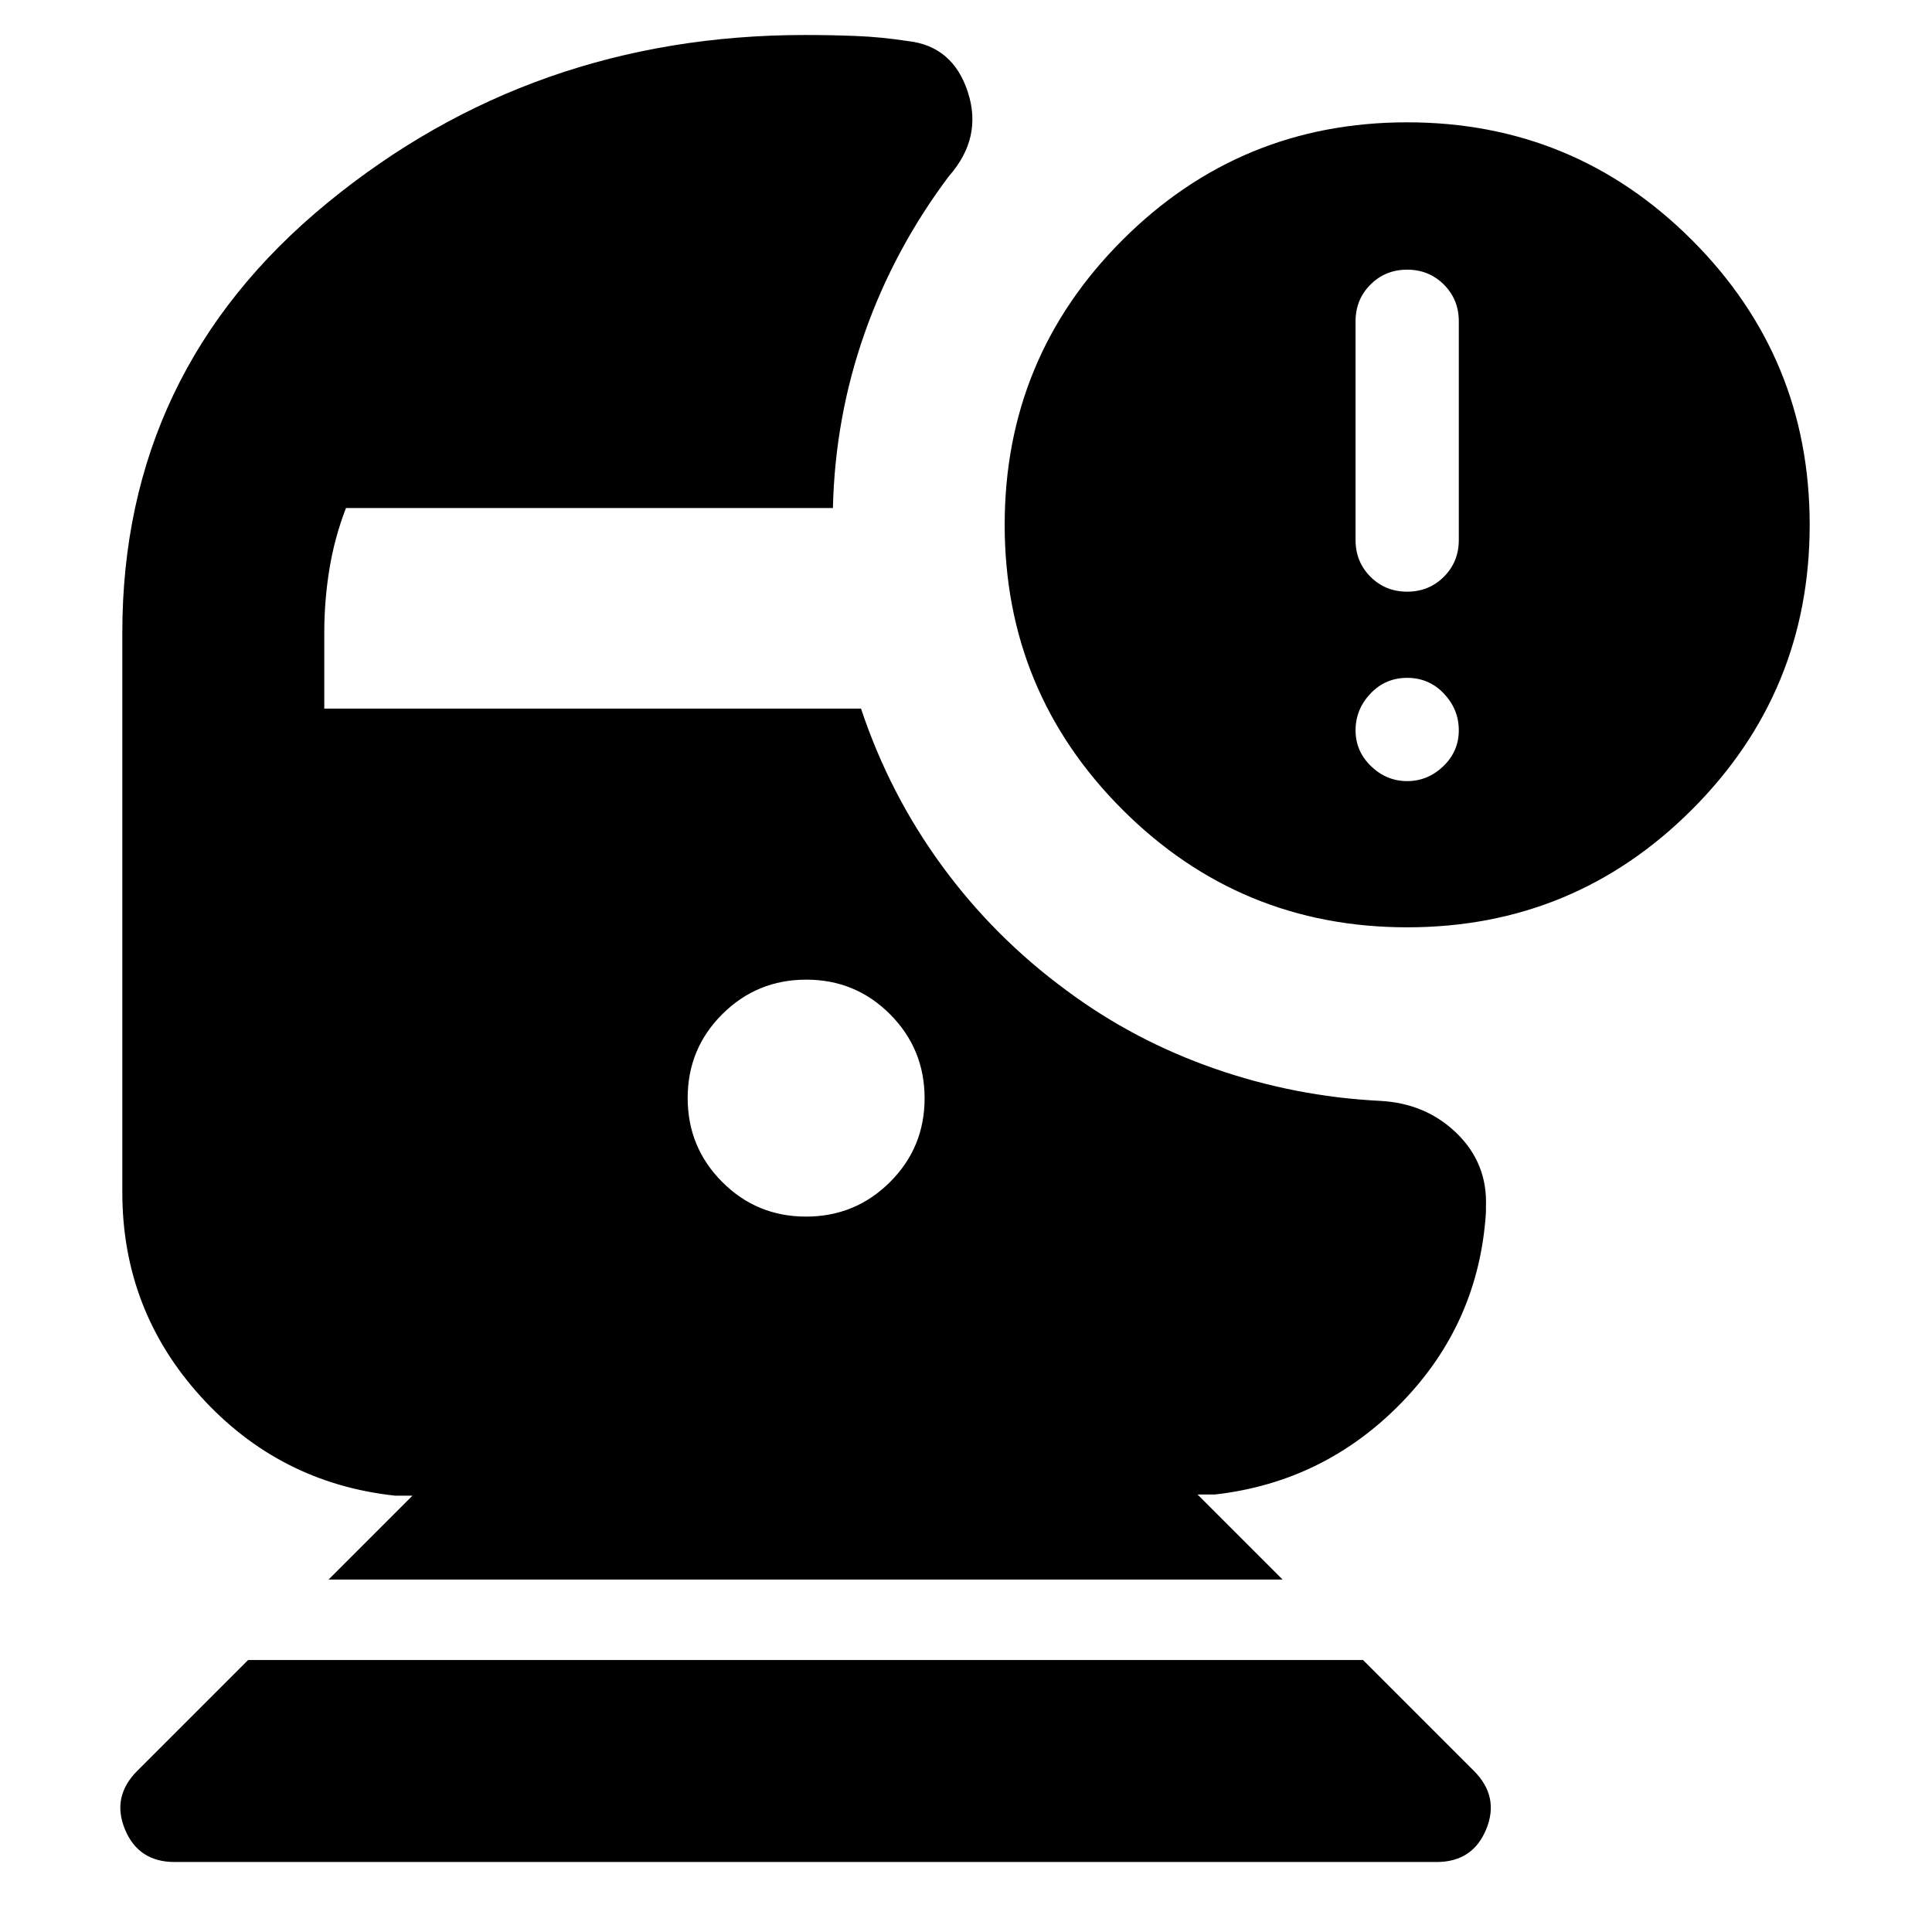 <svg xmlns="http://www.w3.org/2000/svg" height="24" viewBox="0 -960 960 960" width="24"><path d="M86.74-34.78q-17.96 0-24.66-16.24-6.69-16.24 6.14-29.07l55.04-55.04h554.05l55.04 55.04q12.83 12.83 6.13 29.07-6.7 16.24-24.65 16.24H86.74Zm612.48-464.44q-83 0-141.5-58.5t-58.5-141.5q0-83 58.5-141.5t141.5-58.5q83 0 141.5 58.5t58.5 141.5q0 83-58.5 141.5t-141.5 58.5Zm0-166.78q10.82 0 18.24-7.41 7.41-7.42 7.41-18.24v-108.7q0-10.83-7.41-18.24-7.42-7.41-18.24-7.41-10.83 0-18.24 7.41-7.41 7.41-7.41 18.24v108.7q0 10.82 7.41 18.24 7.41 7.41 18.24 7.41Zm0 94.13q10.26 0 17.96-7.41 7.69-7.42 7.69-17.84t-7.41-18.24q-7.42-7.82-18.24-7.82-10.83 0-18.24 7.82-7.41 7.82-7.41 18.24 0 10.42 7.69 17.84 7.7 7.41 17.96 7.41ZM163.26-175.13l41.69-41.69h-8.69q-57.44-6.22-96.46-49.2Q60.78-309 60.78-367.56v-278.09q0-129.92 101.77-213.44Q264.31-942.61 400-942.61q13 0 25.5.5t25.5 2.5q22.41 2.46 29.88 25.25 7.47 22.79-9.36 41.88-27.13 36.09-41.87 77.96-14.74 41.87-15.78 86.96H171.91q-5.71 14.81-8.24 30.4-2.54 15.59-2.54 31.51v37.74h266.7q14.13 42.43 40.19 78.08 26.07 35.66 62.07 62.09 33.3 24.74 73.26 38.67 39.95 13.94 82.13 16.07 22.96 1.13 38.35 16.11t14.52 36.5v2.82q-3.48 54.96-41.85 94.46-38.37 39.5-92.76 45.72h-8.69l42.26 42.26H163.26ZM400.5-355.48q24.5 0 41.72-17.15 17.21-17.15 17.21-41.65T442.28-456q-17.15-17.22-41.65-17.22t-41.72 17.15q-17.21 17.15-17.21 41.66 0 24.5 17.15 41.71 17.15 17.22 41.65 17.22Z"/></svg>